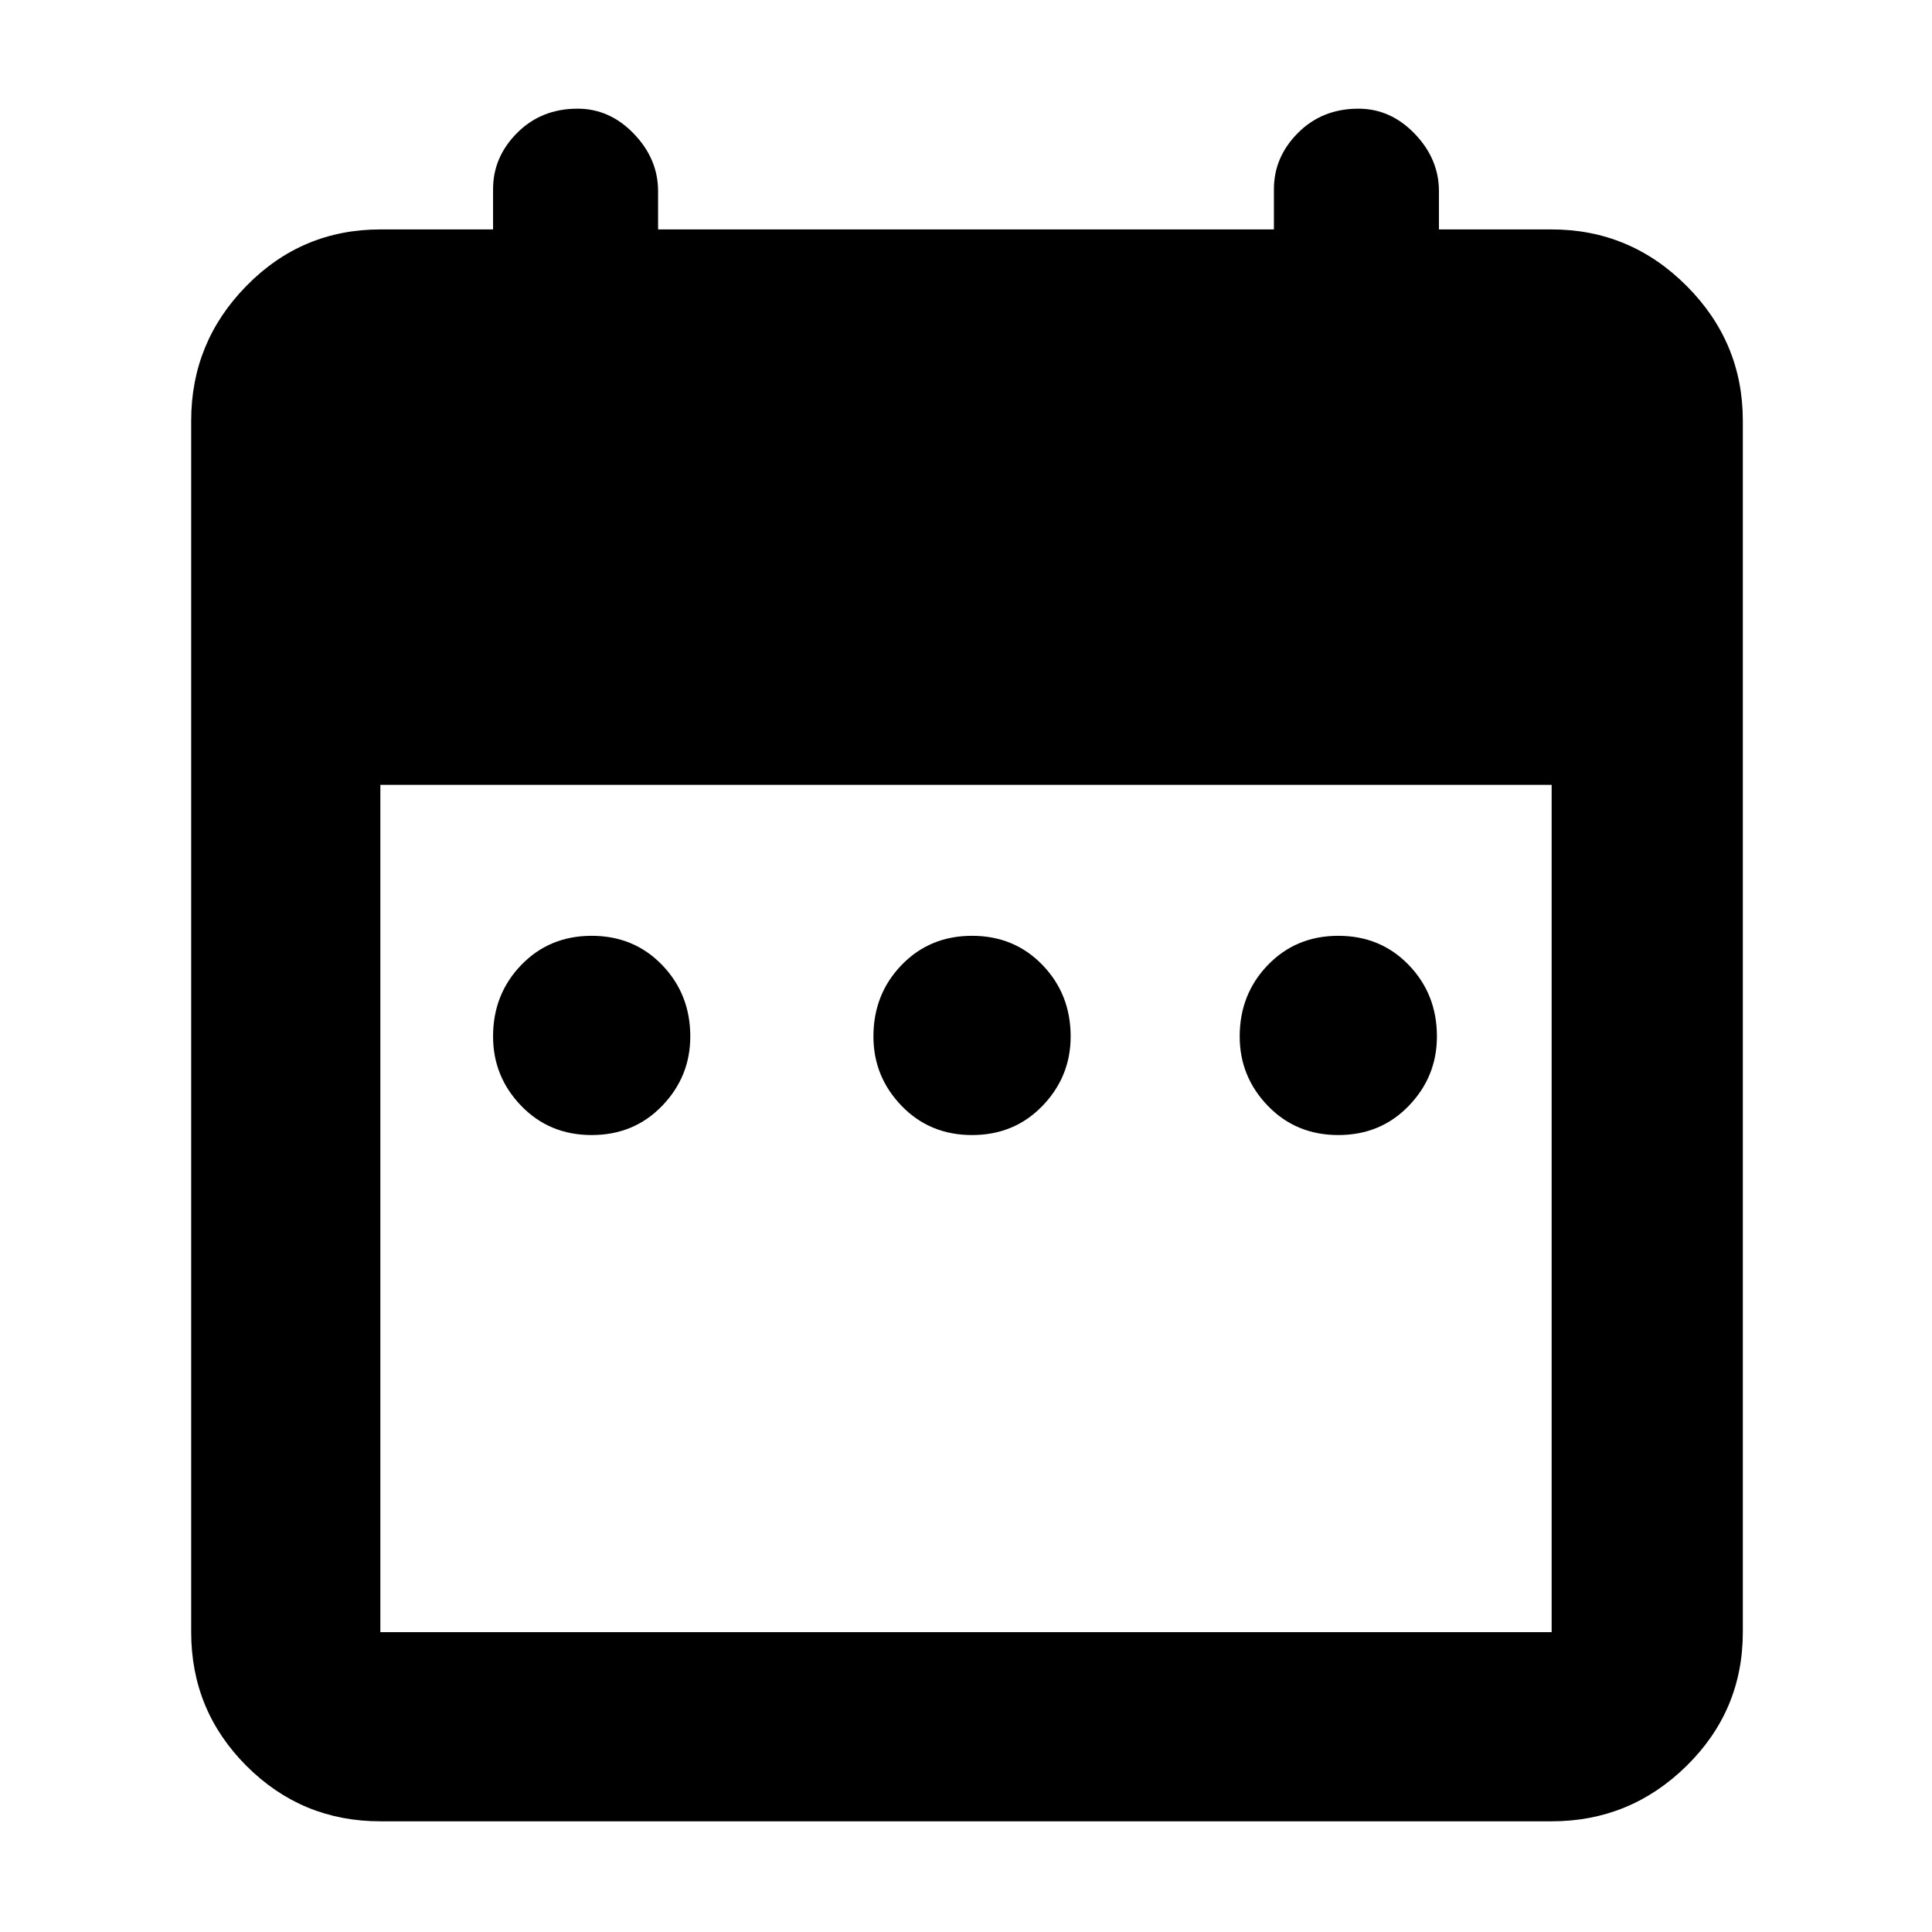 <svg xmlns="http://www.w3.org/2000/svg" height="48" width="48"><path d="M14.7 28.2q-1.05 0-1.75-.725t-.7-1.725q0-1.05.7-1.775.7-.725 1.75-.725t1.75.725q.7.725.7 1.775 0 1-.7 1.725-.7.725-1.75.725Zm9.45 0q-1.05 0-1.75-.725t-.7-1.725q0-1.05.7-1.775.7-.725 1.75-.725t1.75.725q.7.725.7 1.775 0 1-.7 1.725-.7.725-1.75.725Zm9.1 0q-1.05 0-1.75-.725t-.7-1.725q0-1.05.7-1.775.7-.725 1.75-.725t1.75.725q.7.725.7 1.775 0 1-.7 1.725-.7.725-1.75.725ZM9.45 45.25q-1.95 0-3.325-1.375Q4.75 42.5 4.75 40.55v-30.1q0-1.95 1.375-3.35Q7.5 5.7 9.45 5.7h2.8v-1q0-.8.6-1.4.6-.6 1.5-.6.8 0 1.4.625.6.625.6 1.425v.95h15.3v-1q0-.8.6-1.4.6-.6 1.5-.6.8 0 1.4.625.6.625.6 1.425v.95h2.8q1.95 0 3.35 1.4 1.4 1.4 1.4 3.35v30.1q0 1.95-1.4 3.325-1.4 1.375-3.35 1.375Zm0-4.7h29.1V19.5H9.45v21.05Z"/></svg>